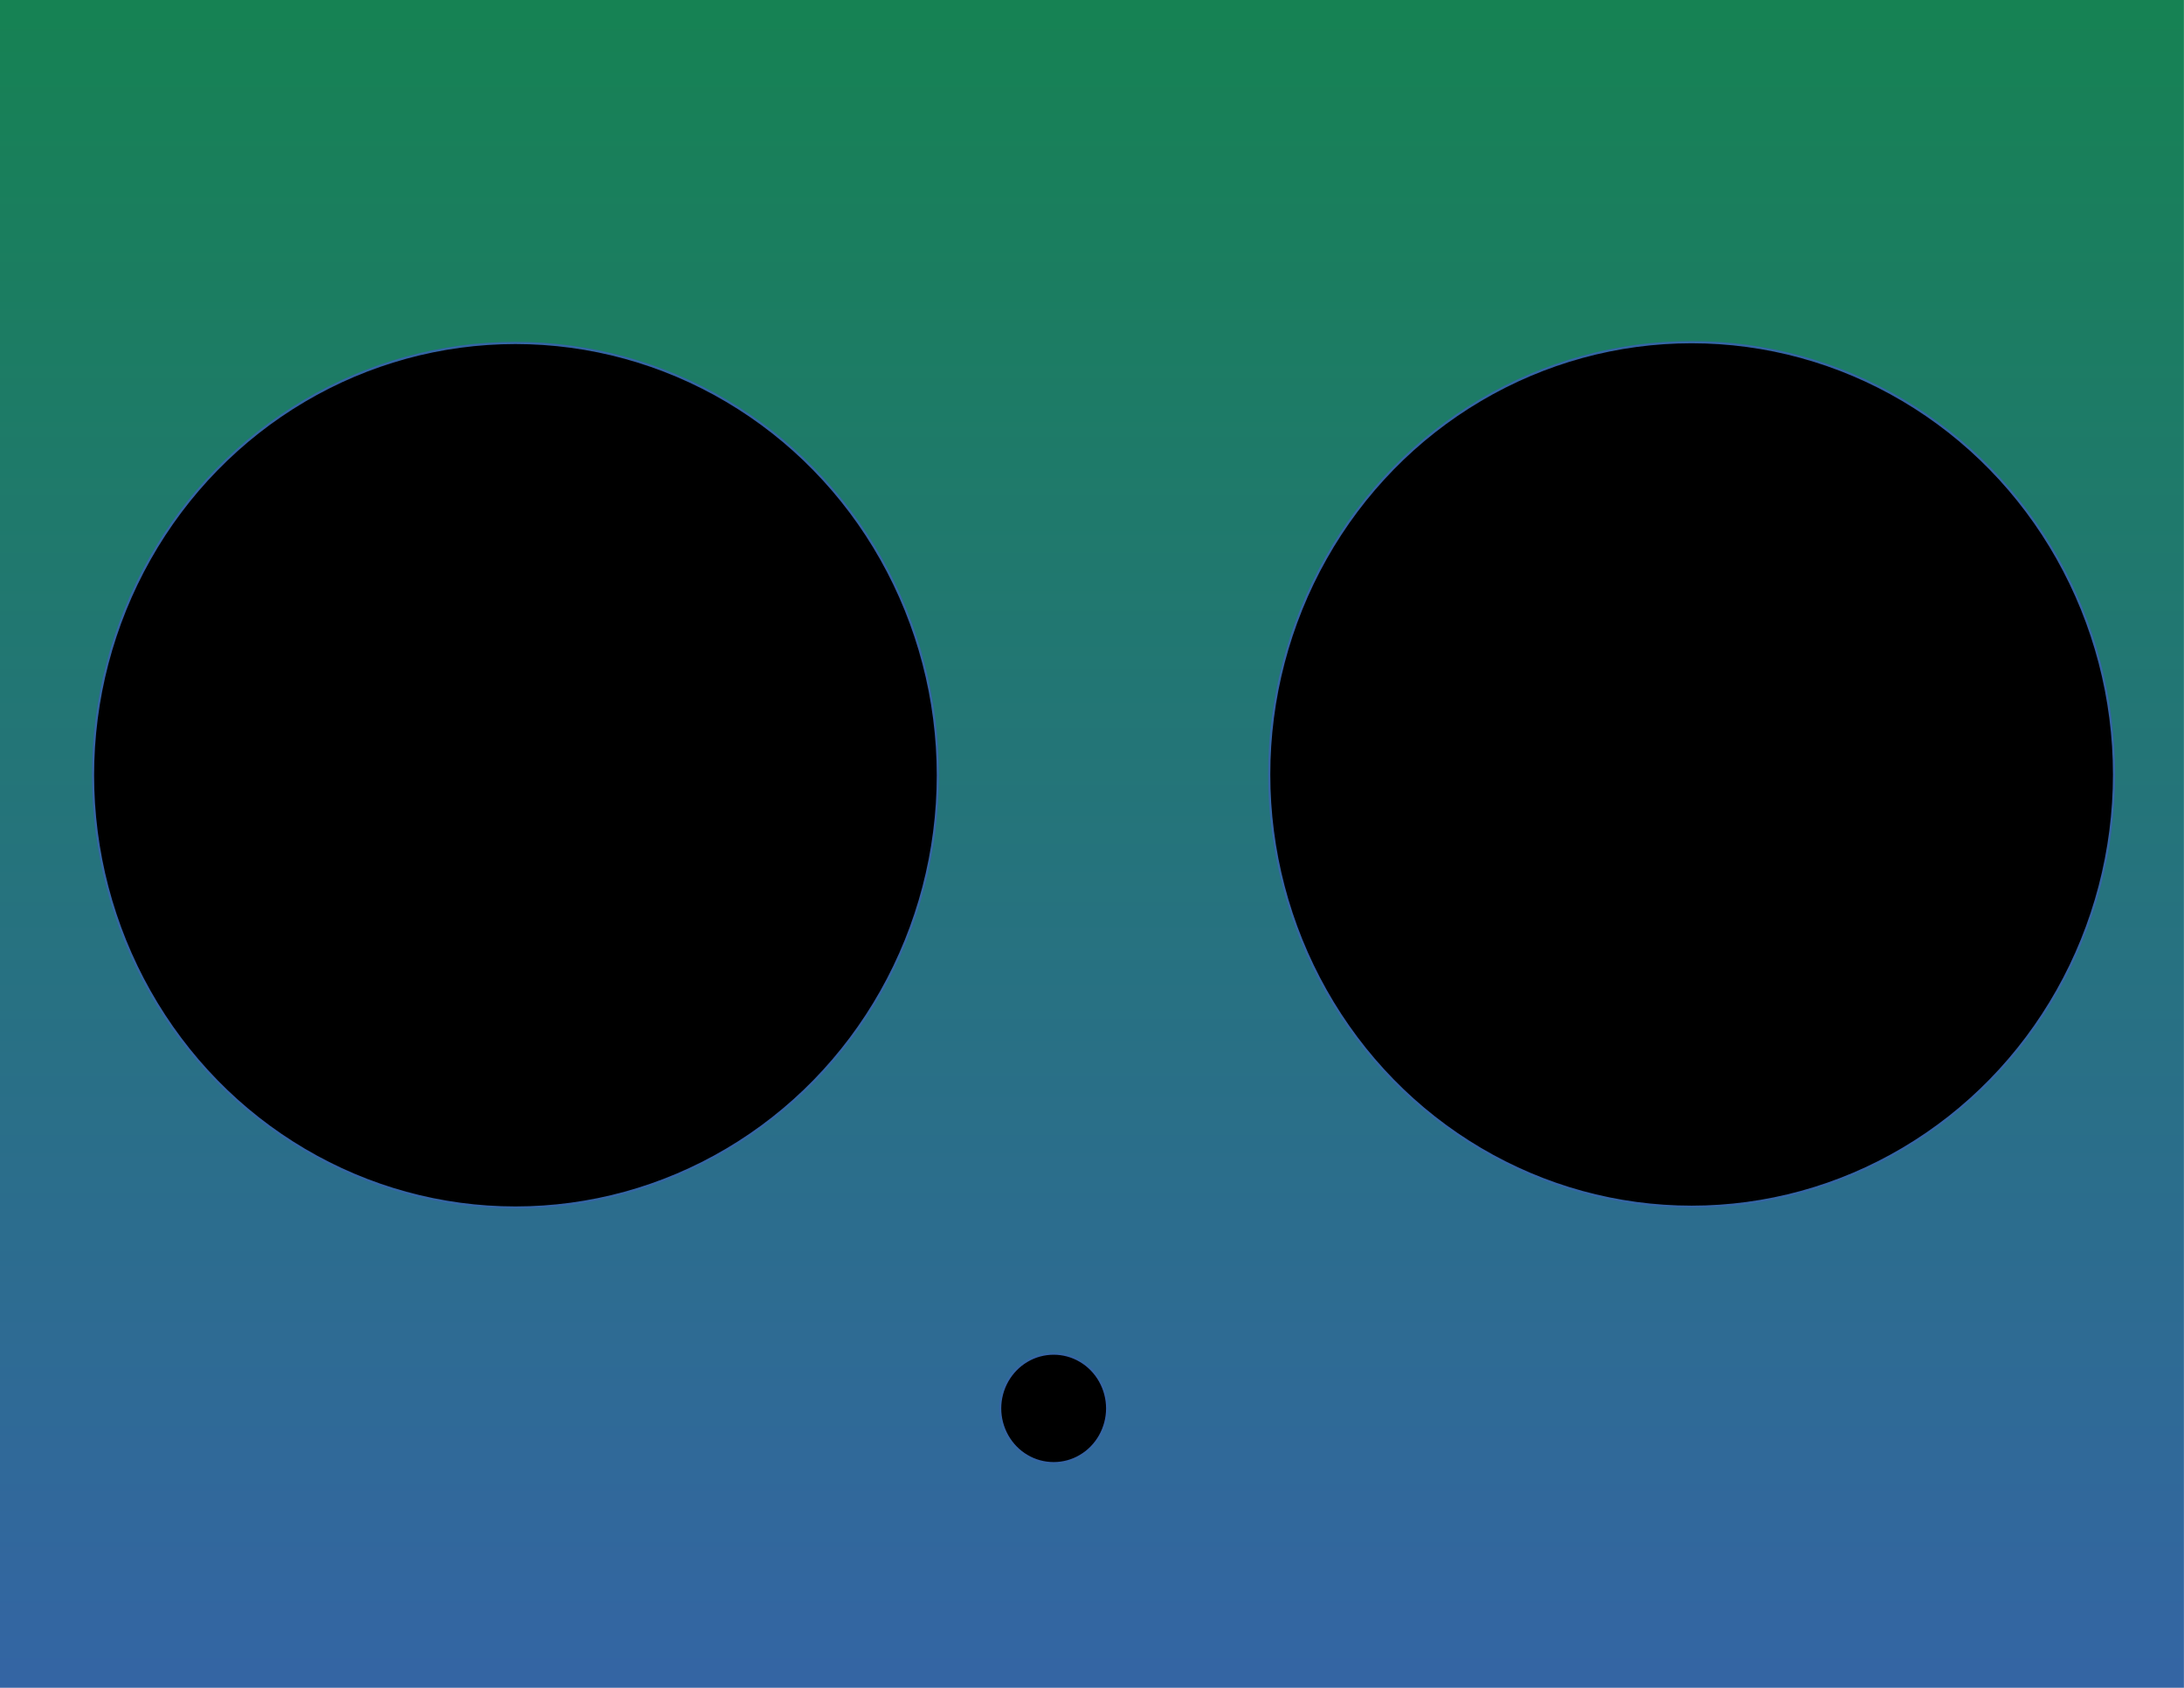 <?xml version="1.0" encoding="UTF-8"?>
<!DOCTYPE svg PUBLIC "-//W3C//DTD SVG 1.1//EN" "http://www.w3.org/Graphics/SVG/1.1/DTD/svg11.dtd">
<svg version="1.2" width="279.4mm" height="215.9mm" viewBox="0 0 27940 21590" preserveAspectRatio="xMidYMid" fill-rule="evenodd" stroke-width="28.222" stroke-linejoin="round" xmlns="http://www.w3.org/2000/svg" xmlns:ooo="http://xml.openoffice.org/svg/export" xmlns:xlink="http://www.w3.org/1999/xlink" xmlns:presentation="http://sun.com/xmlns/staroffice/presentation" xmlns:smil="http://www.w3.org/2001/SMIL20/" xmlns:anim="urn:oasis:names:tc:opendocument:xmlns:animation:1.0" xml:space="preserve">
 <defs class="ClipPathGroup">
  <clipPath id="presentation_clip_path" clipPathUnits="userSpaceOnUse">
   <rect x="0" y="0" width="27940" height="21590"/>
  </clipPath>
  <clipPath id="presentation_clip_path_shrink" clipPathUnits="userSpaceOnUse">
   <rect x="27" y="21" width="27885" height="21547"/>
  </clipPath>
 </defs>
 <defs class="TextShapeIndex">
  <g ooo:slide="id1" ooo:id-list="id3 id4 id5"/>
 </defs>
 <defs class="EmbeddedBulletChars">
  <g id="bullet-char-template-57356" transform="scale(0,-0)">
   <path d="M 580,1141 L 1163,571 580,0 -4,571 580,1141 Z"/>
  </g>
  <g id="bullet-char-template-57354" transform="scale(0,-0)">
   <path d="M 8,1128 L 1137,1128 1137,0 8,0 8,1128 Z"/>
  </g>
  <g id="bullet-char-template-10146" transform="scale(0,-0)">
   <path d="M 174,0 L 602,739 174,1481 1456,739 174,0 Z M 1358,739 L 309,1346 659,739 1358,739 Z"/>
  </g>
  <g id="bullet-char-template-10132" transform="scale(0,-0)">
   <path d="M 2015,739 L 1276,0 717,0 1260,543 174,543 174,936 1260,936 717,1481 1274,1481 2015,739 Z"/>
  </g>
  <g id="bullet-char-template-10007" transform="scale(0,-0)">
   <path d="M 0,-2 C -7,14 -16,27 -25,37 L 356,567 C 262,823 215,952 215,954 215,979 228,992 255,992 264,992 276,990 289,987 310,991 331,999 354,1012 L 381,999 492,748 772,1049 836,1024 860,1049 C 881,1039 901,1025 922,1006 886,937 835,863 770,784 769,783 710,716 594,584 L 774,223 C 774,196 753,168 711,139 L 727,119 C 717,90 699,76 672,76 641,76 570,178 457,381 L 164,-76 C 142,-110 111,-127 72,-127 30,-127 9,-110 8,-76 1,-67 -2,-52 -2,-32 -2,-23 -1,-13 0,-2 Z"/>
  </g>
  <g id="bullet-char-template-10004" transform="scale(0,-0)">
   <path d="M 285,-33 C 182,-33 111,30 74,156 52,228 41,333 41,471 41,549 55,616 82,672 116,743 169,778 240,778 293,778 328,747 346,684 L 369,508 C 377,444 397,411 428,410 L 1163,1116 C 1174,1127 1196,1133 1229,1133 1271,1133 1292,1118 1292,1087 L 1292,965 C 1292,929 1282,901 1262,881 L 442,47 C 390,-6 338,-33 285,-33 Z"/>
  </g>
  <g id="bullet-char-template-9679" transform="scale(0,-0)">
   <path d="M 813,0 C 632,0 489,54 383,161 276,268 223,411 223,592 223,773 276,916 383,1023 489,1130 632,1184 813,1184 992,1184 1136,1130 1245,1023 1353,916 1407,772 1407,592 1407,412 1353,268 1245,161 1136,54 992,0 813,0 Z"/>
  </g>
  <g id="bullet-char-template-8226" transform="scale(0,-0)">
   <path d="M 346,457 C 273,457 209,483 155,535 101,586 74,649 74,723 74,796 101,859 155,911 209,963 273,989 346,989 419,989 480,963 531,910 582,859 608,796 608,723 608,648 583,586 532,535 482,483 420,457 346,457 Z"/>
  </g>
  <g id="bullet-char-template-8211" transform="scale(0,-0)">
   <path d="M -4,459 L 1135,459 1135,606 -4,606 -4,459 Z"/>
  </g>
  <g id="bullet-char-template-61548" transform="scale(0,-0)">
   <path d="M 173,740 C 173,903 231,1043 346,1159 462,1274 601,1332 765,1332 928,1332 1067,1274 1183,1159 1299,1043 1357,903 1357,740 1357,577 1299,437 1183,322 1067,206 928,148 765,148 601,148 462,206 346,322 231,437 173,577 173,740 Z"/>
  </g>
 </defs>
 <g>
  <g id="id2" class="Master_Slide">
   <g id="bg-id2" class="Background"/>
   <g id="bo-id2" class="BackgroundObjects"/>
  </g>
 </g>
 <g class="SlideGroup">
  <g>
   <g id="container-id1">
    <g id="id1" class="Slide" clip-path="url(#presentation_clip_path)">
     <g class="Page">
      <g id="bg-id1" class="Background">
       <defs>
        <linearGradient id="Gradient_1" gradientUnits="userSpaceOnUse" x1="13969" y1="0" x2="13969" y2="21589">
         <stop offset="0" stop-color="rgb(22,130,83)"/>
         <stop offset="1" stop-color="rgb(52,101,164)"/>
        </linearGradient>
       </defs>
       <path fill="url(#Gradient_1)" stroke="none" d="M 13970,21589 L 0,21589 0,0 27939,0 27939,21589 13970,21589 Z"/>
      </g>
      <g class="com.sun.star.drawing.CustomShape">
       <g id="id3">
        <rect class="BoundingBox" stroke="none" fill="none" x="1189" y="4386" width="10811" height="11062"/>
        <path fill="rgb(0,0,0)" stroke="none" d="M 11998,9917 C 11998,10887 11748,11841 11274,12681 10800,13522 10118,14220 9296,14705 8474,15191 7543,15446 6594,15446 5645,15446 4714,15191 3892,14705 3070,14220 2388,13522 1914,12681 1440,11841 1190,10887 1190,9917 1190,8946 1440,7992 1914,7152 2388,6311 3070,5613 3892,5128 4714,4642 5645,4387 6594,4387 7543,4387 8474,4642 9296,5128 10118,5613 10800,6311 11274,7152 11748,7992 11998,8946 11998,9916 L 11998,9917 Z"/>
        <path fill="none" stroke="rgb(52,101,164)" d="M 11998,9917 C 11998,10887 11748,11841 11274,12681 10800,13522 10118,14220 9296,14705 8474,15191 7543,15446 6594,15446 5645,15446 4714,15191 3892,14705 3070,14220 2388,13522 1914,12681 1440,11841 1190,10887 1190,9917 1190,8946 1440,7992 1914,7152 2388,6311 3070,5613 3892,5128 4714,4642 5645,4387 6594,4387 7543,4387 8474,4642 9296,5128 10118,5613 10800,6311 11274,7152 11748,7992 11998,8946 11998,9916 L 11998,9917 Z"/>
       </g>
      </g>
      <g class="com.sun.star.drawing.CustomShape">
       <g id="id4">
        <rect class="BoundingBox" stroke="none" fill="none" x="16236" y="4376" width="10811" height="11062"/>
        <path fill="rgb(0,0,0)" stroke="none" d="M 27045,9907 C 27045,10877 26795,11831 26321,12671 25847,13512 25165,14210 24343,14695 23521,15181 22590,15436 21641,15436 20692,15436 19761,15181 18939,14695 18117,14210 17435,13512 16961,12671 16487,11831 16237,10877 16237,9907 16237,8936 16487,7982 16961,7142 17435,6301 18117,5603 18939,5118 19761,4632 20692,4377 21641,4377 22590,4377 23521,4632 24343,5118 25165,5603 25847,6301 26321,7142 26795,7982 27045,8936 27045,9906 L 27045,9907 Z"/>
        <path fill="none" stroke="rgb(52,101,164)" d="M 27045,9907 C 27045,10877 26795,11831 26321,12671 25847,13512 25165,14210 24343,14695 23521,15181 22590,15436 21641,15436 20692,15436 19761,15181 18939,14695 18117,14210 17435,13512 16961,12671 16487,11831 16237,10877 16237,9907 16237,8936 16487,7982 16961,7142 17435,6301 18117,5603 18939,5118 19761,4632 20692,4377 21641,4377 22590,4377 23521,4632 24343,5118 25165,5603 25847,6301 26321,7142 26795,7982 27045,8936 27045,9906 L 27045,9907 Z"/>
       </g>
      </g>
      <g class="com.sun.star.drawing.CustomShape">
       <g id="id5">
        <rect class="BoundingBox" stroke="none" fill="none" x="12794" y="17314" width="1372" height="1404"/>
        <path fill="rgb(0,0,0)" stroke="none" d="M 14164,18016 C 14164,18138 14132,18259 14072,18366 14012,18472 13926,18561 13822,18622 13718,18684 13600,18716 13480,18716 13359,18716 13241,18684 13137,18622 13033,18561 12947,18472 12887,18366 12827,18259 12795,18138 12795,18016 12795,17893 12827,17772 12887,17665 12947,17559 13033,17470 13137,17409 13241,17347 13359,17315 13480,17315 13600,17315 13718,17347 13822,17409 13926,17470 14012,17559 14072,17665 14132,17772 14164,17893 14164,18016 L 14164,18016 Z"/>
        <path fill="none" stroke="rgb(52,101,164)" d="M 14164,18016 C 14164,18138 14132,18259 14072,18366 14012,18472 13926,18561 13822,18622 13718,18684 13600,18716 13480,18716 13359,18716 13241,18684 13137,18622 13033,18561 12947,18472 12887,18366 12827,18259 12795,18138 12795,18016 12795,17893 12827,17772 12887,17665 12947,17559 13033,17470 13137,17409 13241,17347 13359,17315 13480,17315 13600,17315 13718,17347 13822,17409 13926,17470 14012,17559 14072,17665 14132,17772 14164,17893 14164,18016 Z"/>
       </g>
      </g>
     </g>
    </g>
   </g>
  </g>
 </g>
</svg>